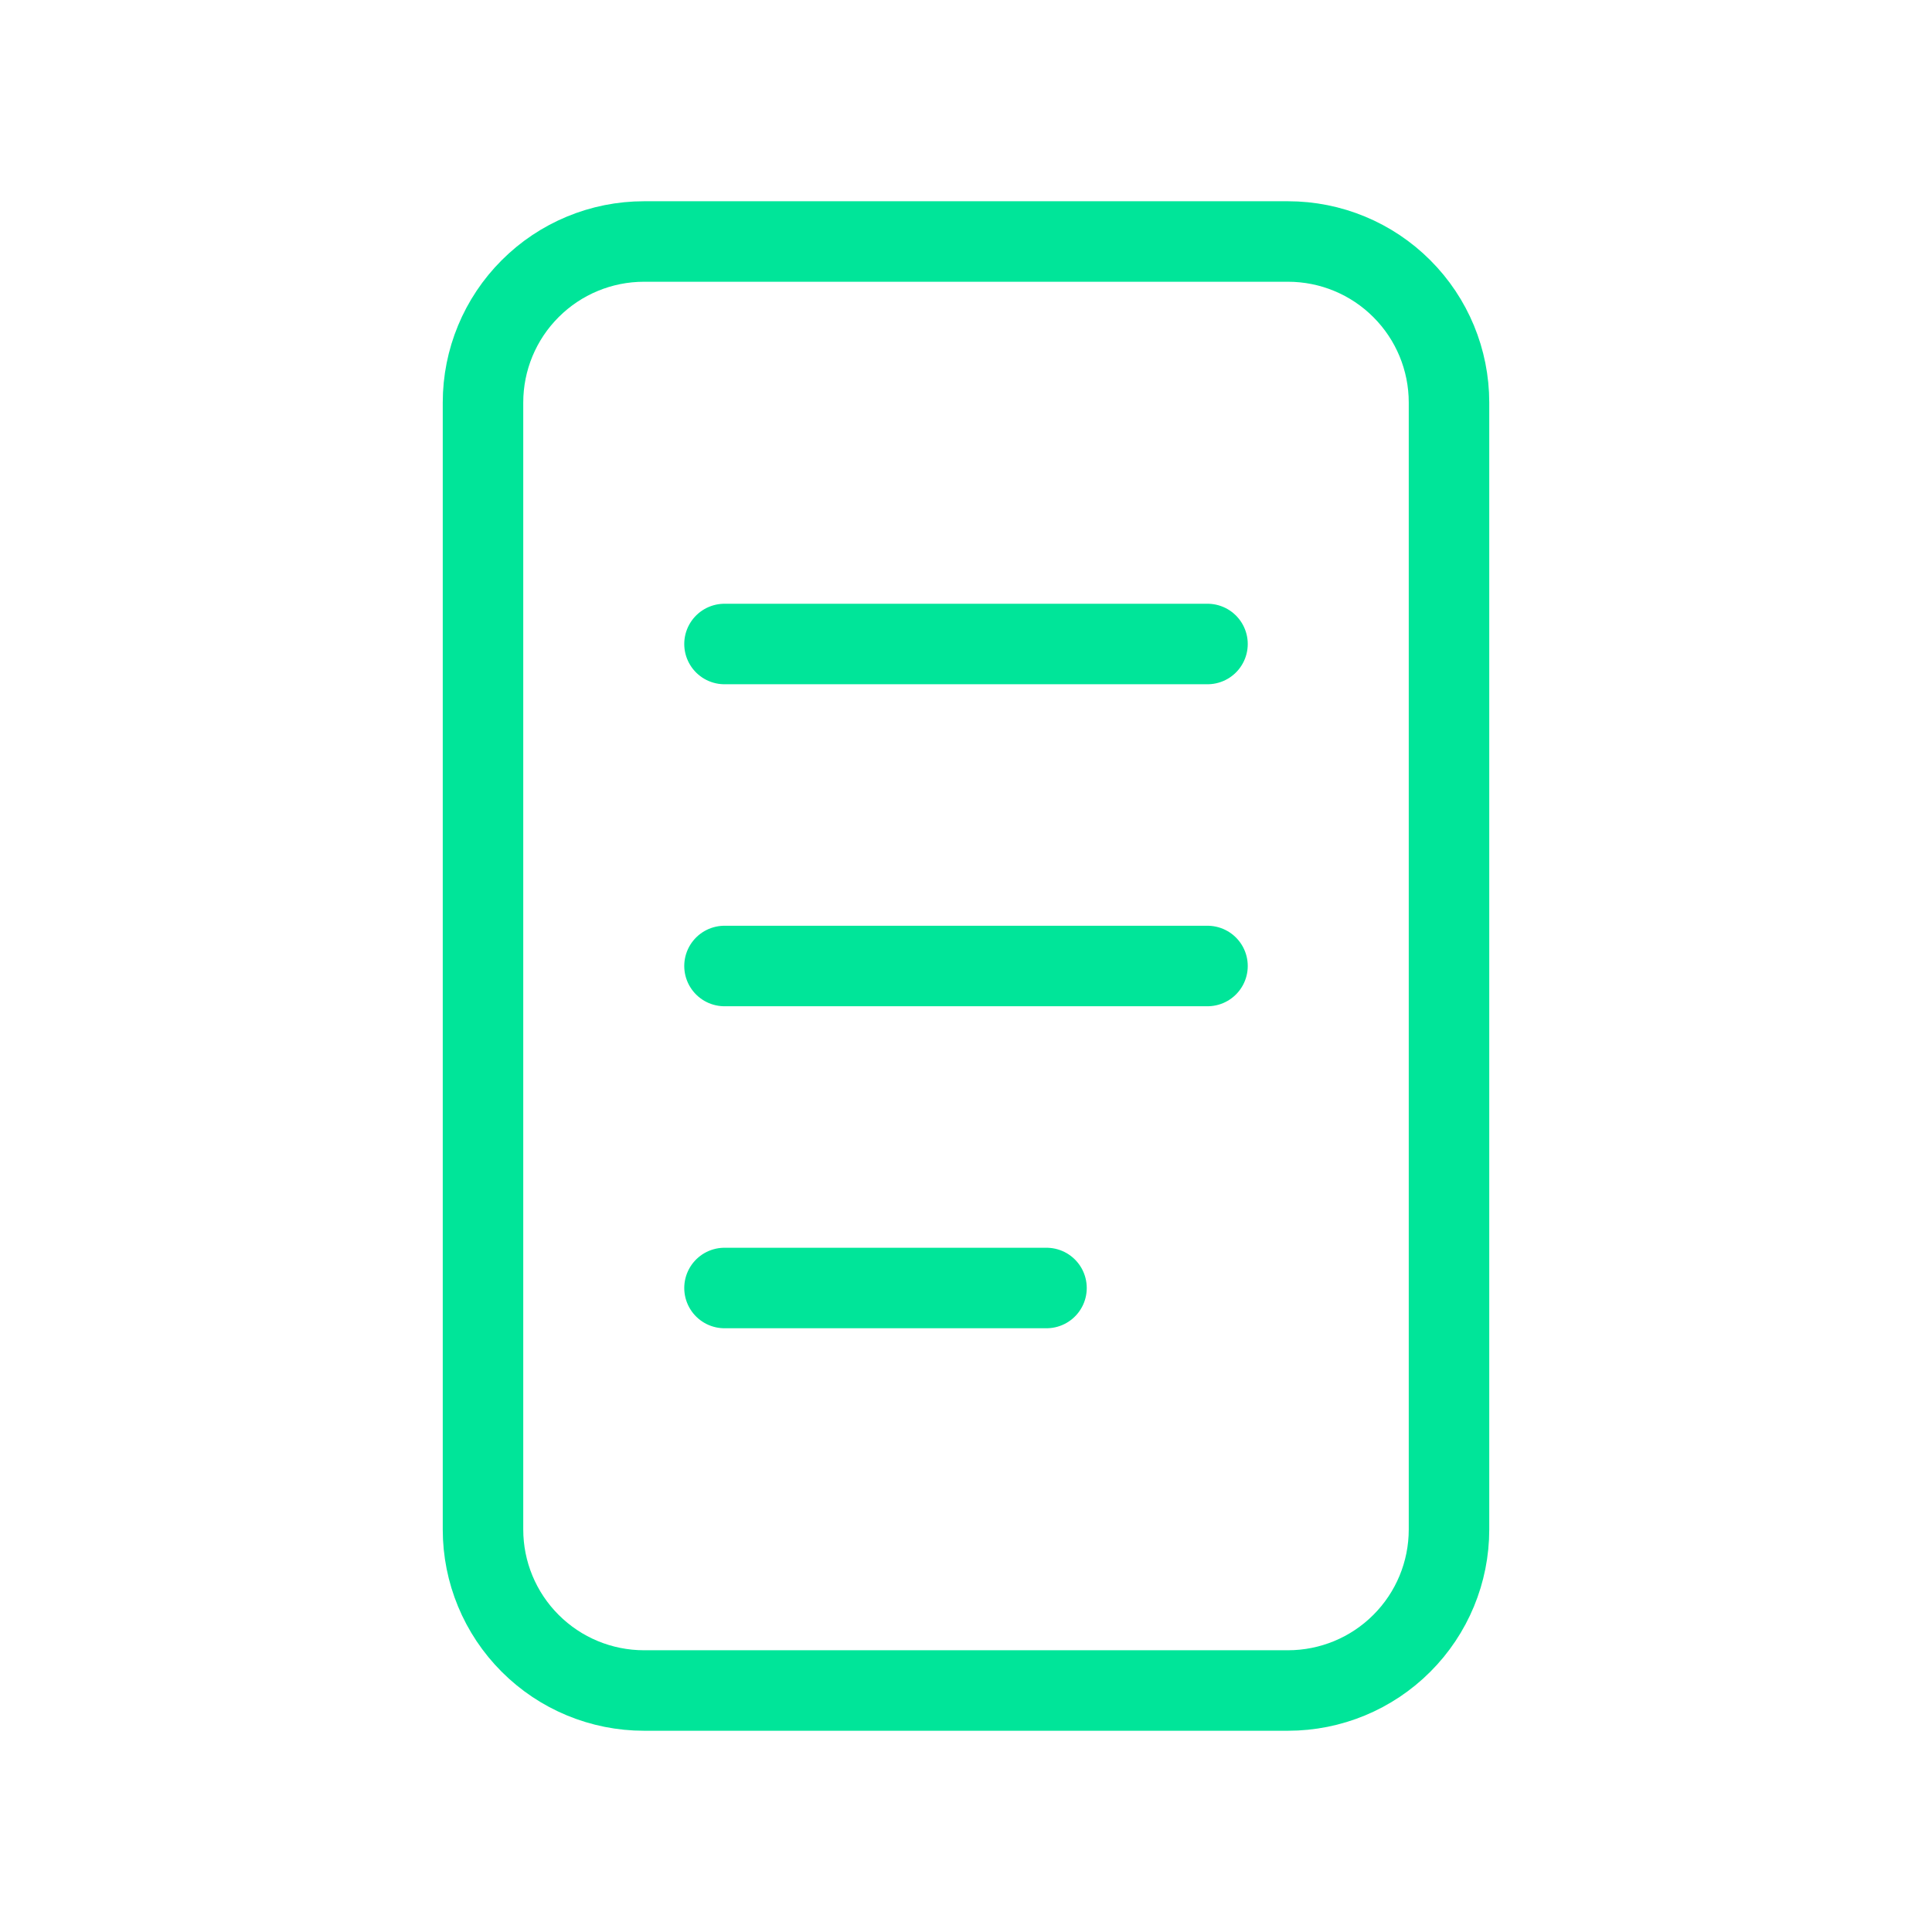 <svg xmlns="http://www.w3.org/2000/svg" width="48" height="48" viewBox="0 0 48 48" fill="none">
  <path d="M32 6H16C14.939 6 13.922 6.421 13.172 7.172C12.421 7.922 12 8.939 12 10V38C12 39.061 12.421 40.078 13.172 40.828C13.922 41.579 14.939 42 16 42H32C33.061 42 34.078 41.579 34.828 40.828C35.579 40.078 36 39.061 36 38V10C36 8.939 35.579 7.922 34.828 7.172C34.078 6.421 33.061 6 32 6Z" stroke="#00e599" stroke-width="2" stroke-linecap="round" stroke-linejoin="round"/>
  <path d="M18 16H30" stroke="#00e599" stroke-width="2" stroke-linecap="round" stroke-linejoin="round"/>
  <path d="M18 24H30" stroke="#00e599" stroke-width="2" stroke-linecap="round" stroke-linejoin="round"/>
  <path d="M18 32H26" stroke="#00e599" stroke-width="2" stroke-linecap="round" stroke-linejoin="round"/>
</svg> 